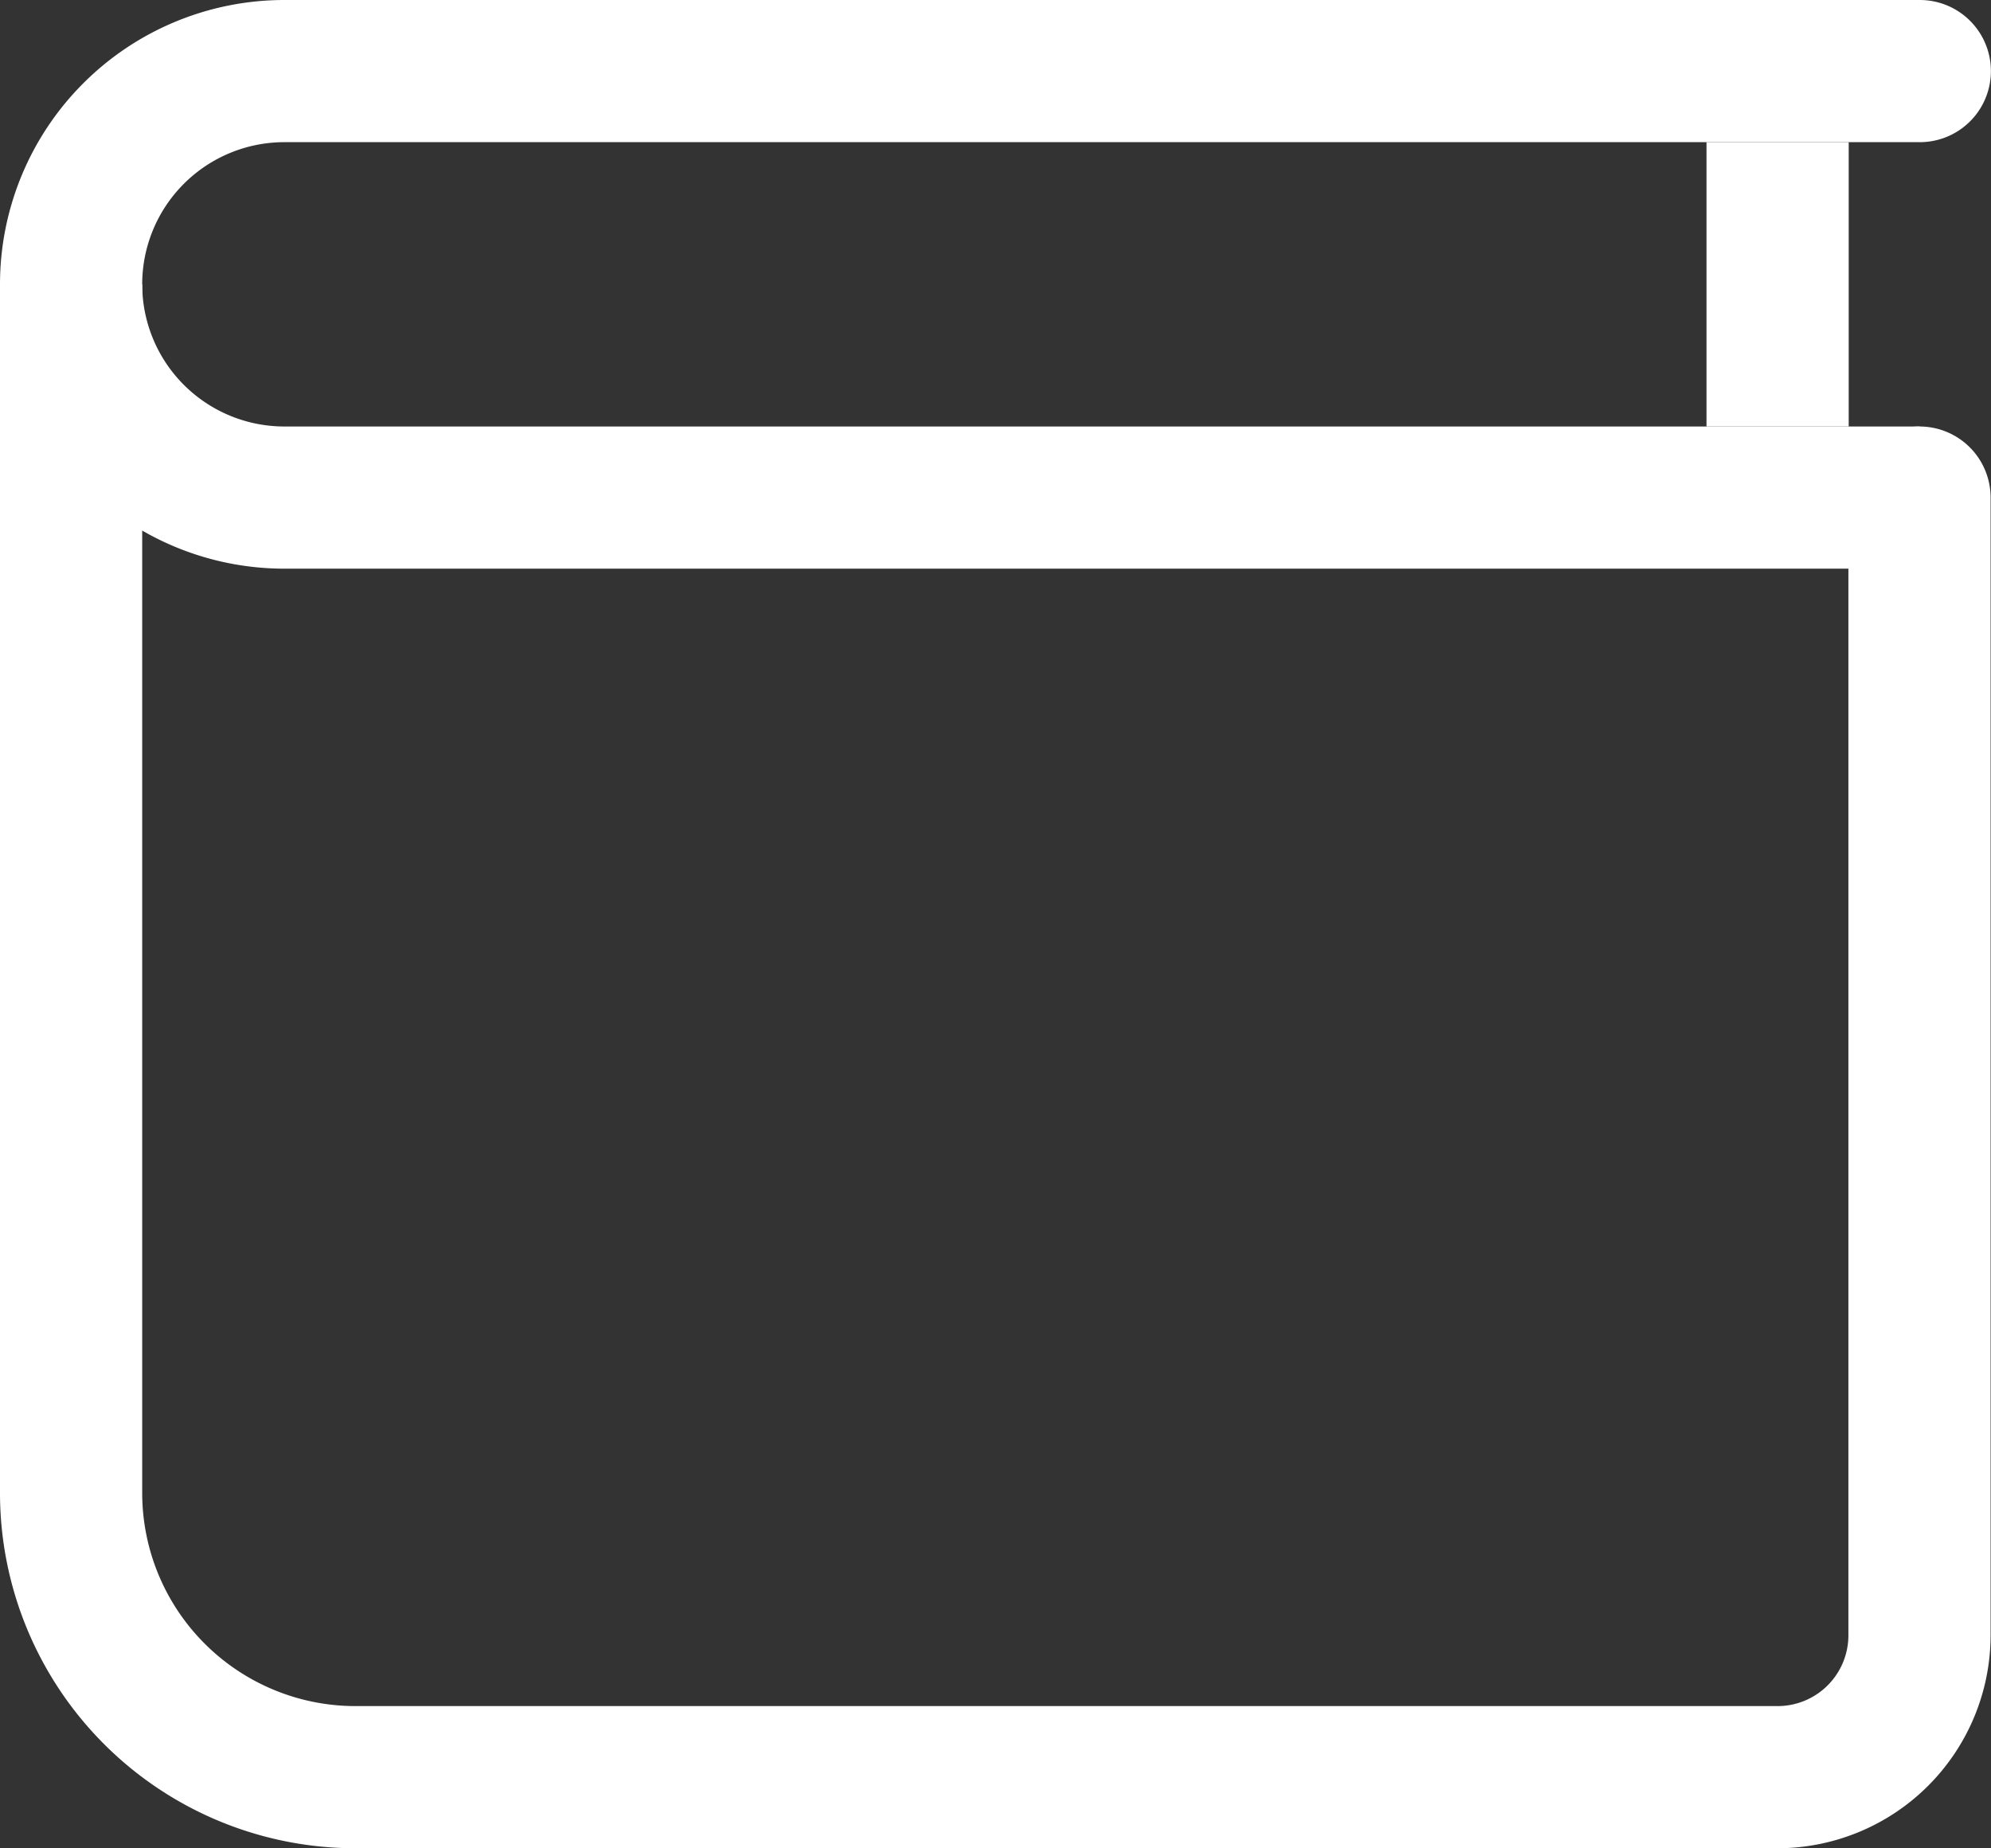<svg xmlns="http://www.w3.org/2000/svg" width="19.686" height="18.279" viewBox="0 0 19.686 18.279">
  <rect x="0" y="0" width="19.686" height="18.279" fill="#333333" stroke="none"/>
  <g id="wallet" transform="translate(-2.25 -4.5)">
    <path id="Path_281" data-name="Path 281" d="M3.656,9V20.952a2.109,2.109,0,0,0,2.109,2.109H19.826a.7.7,0,0,0,.7-.7V11.109a.7.7,0,1,1,1.406,0V22.358a2.109,2.109,0,0,1-2.109,2.109H5.765A3.515,3.515,0,0,1,2.25,20.952V9Z" transform="translate(0 -1.688)" fill="#fff" fill-rule="evenodd"/>
    <path id="Path_282" data-name="Path 282" d="M2.25,7.312A2.812,2.812,0,0,1,5.062,4.5h16.17a.7.7,0,0,1,0,1.406H5.062a1.406,1.406,0,0,0,0,2.812h16.17v1.406H5.062A2.812,2.812,0,0,1,2.25,7.312Z" transform="translate(0 0)" fill="#fff" fill-rule="evenodd"/>
    <path id="Path_283" data-name="Path 283" d="M29.25,9.562V6.75h1.406V9.562Z" transform="translate(-10.127 -0.844)" fill="#fff" fill-rule="evenodd"/>
  </g>
</svg>
